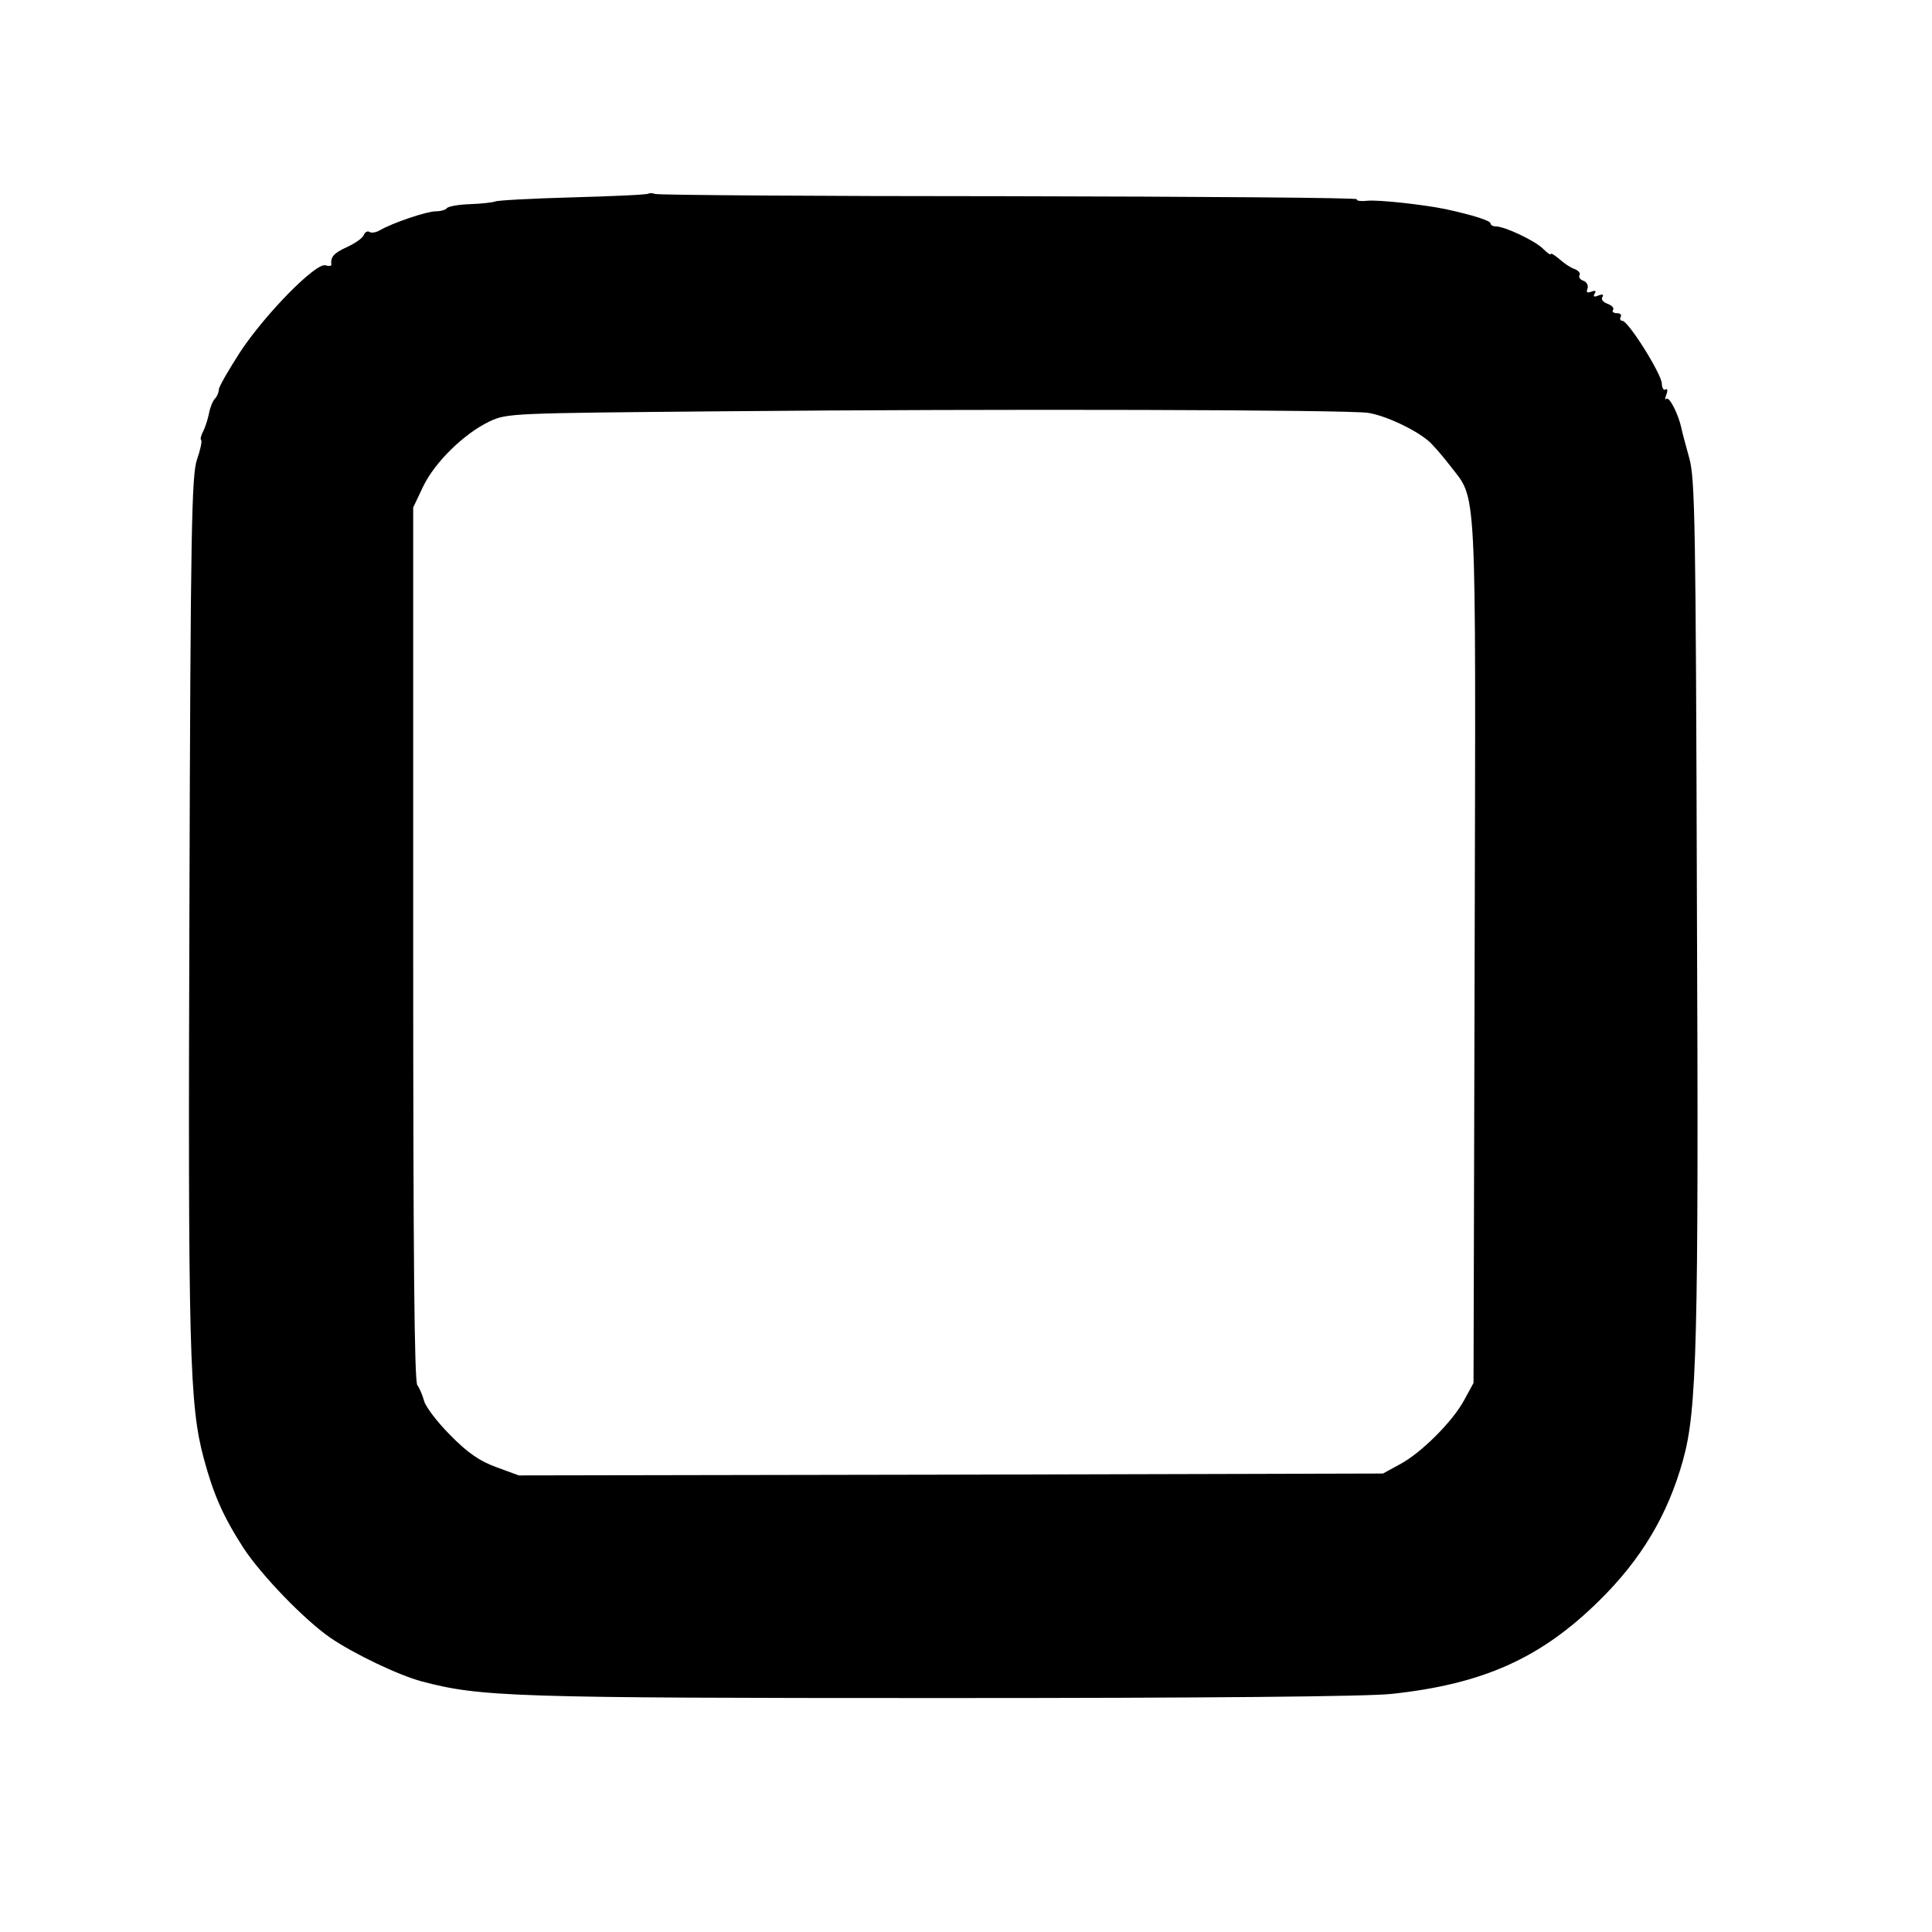 <?xml version="1.0" standalone="no"?>
<!DOCTYPE svg PUBLIC "-//W3C//DTD SVG 20010904//EN"
 "http://www.w3.org/TR/2001/REC-SVG-20010904/DTD/svg10.dtd">
<svg version="1.0" xmlns="http://www.w3.org/2000/svg"
 width="512pt" height="512pt" viewBox="0 0 512 512"
 preserveAspectRatio="xMidYMid meet">

<g transform="translate(0,512) scale(0.1,-0.1)"
fill="#000000" stroke="none">
<path d="M1719 4607 c-2 -3 -93 -7 -201 -10 -109 -3 -201 -8 -206 -11 -4 -2
-34 -6 -66 -7 -31 -1 -59 -6 -62 -11 -3 -4 -16 -8 -29 -8 -24 0 -113 -30 -148
-50 -10 -6 -22 -8 -27 -5 -6 4 -13 0 -16 -8 -3 -8 -23 -22 -45 -32 -35 -16
-43 -26 -41 -46 1 -4 -6 -5 -16 -2 -26 6 -158 -128 -225 -229 -31 -48 -57 -93
-57 -100 0 -8 -5 -19 -10 -24 -6 -6 -13 -23 -16 -39 -3 -15 -10 -37 -15 -47
-6 -11 -9 -22 -6 -24 3 -3 -2 -26 -11 -52 -14 -42 -17 -175 -20 -1182 -4
-1184 0 -1323 38 -1465 26 -96 51 -153 105 -237 48 -73 161 -190 230 -238 63
-43 180 -99 243 -116 156 -41 237 -44 1380 -44 702 0 1127 4 1190 11 243 26
396 95 550 247 112 110 182 228 222 372 37 132 42 307 37 1475 -3 1005 -5
1126 -20 1180 -9 33 -19 69 -21 80 -8 37 -32 85 -40 78 -4 -4 -4 1 0 11 4 11
3 17 -2 14 -5 -4 -10 4 -10 16 -2 27 -89 166 -105 166 -5 0 -7 5 -4 10 3 6 -1
10 -10 10 -9 0 -14 4 -10 9 3 5 -4 12 -15 16 -11 4 -17 11 -14 17 5 8 1 9 -10
5 -11 -5 -15 -3 -10 5 5 7 2 9 -9 5 -11 -4 -14 -2 -10 8 3 8 -2 18 -11 21 -9
3 -13 10 -10 15 3 5 -3 12 -13 16 -10 3 -28 15 -40 26 -13 11 -23 17 -23 14 0
-4 -9 2 -21 14 -21 21 -101 59 -125 59 -8 0 -14 4 -14 8 0 7 -46 22 -120 38
-59 12 -177 25 -207 22 -17 -2 -30 0 -27 4 3 4 -412 7 -920 8 -509 0 -932 3
-939 6 -7 2 -15 3 -18 1z m1906 -581 c46 -7 123 -43 160 -74 11 -9 37 -39 57
-65 73 -96 69 -14 66 -1288 l-3 -1144 -24 -44 c-30 -57 -115 -142 -172 -172
l-44 -24 -1145 -3 -1145 -2 -60 22 c-44 16 -76 38 -122 85 -34 34 -65 75 -69
90 -4 15 -12 34 -18 42 -8 10 -11 337 -11 1170 l0 1156 26 55 c31 65 109 141
176 173 47 22 56 22 613 27 746 7 1657 4 1715 -4z"/>
</g>
</svg>
